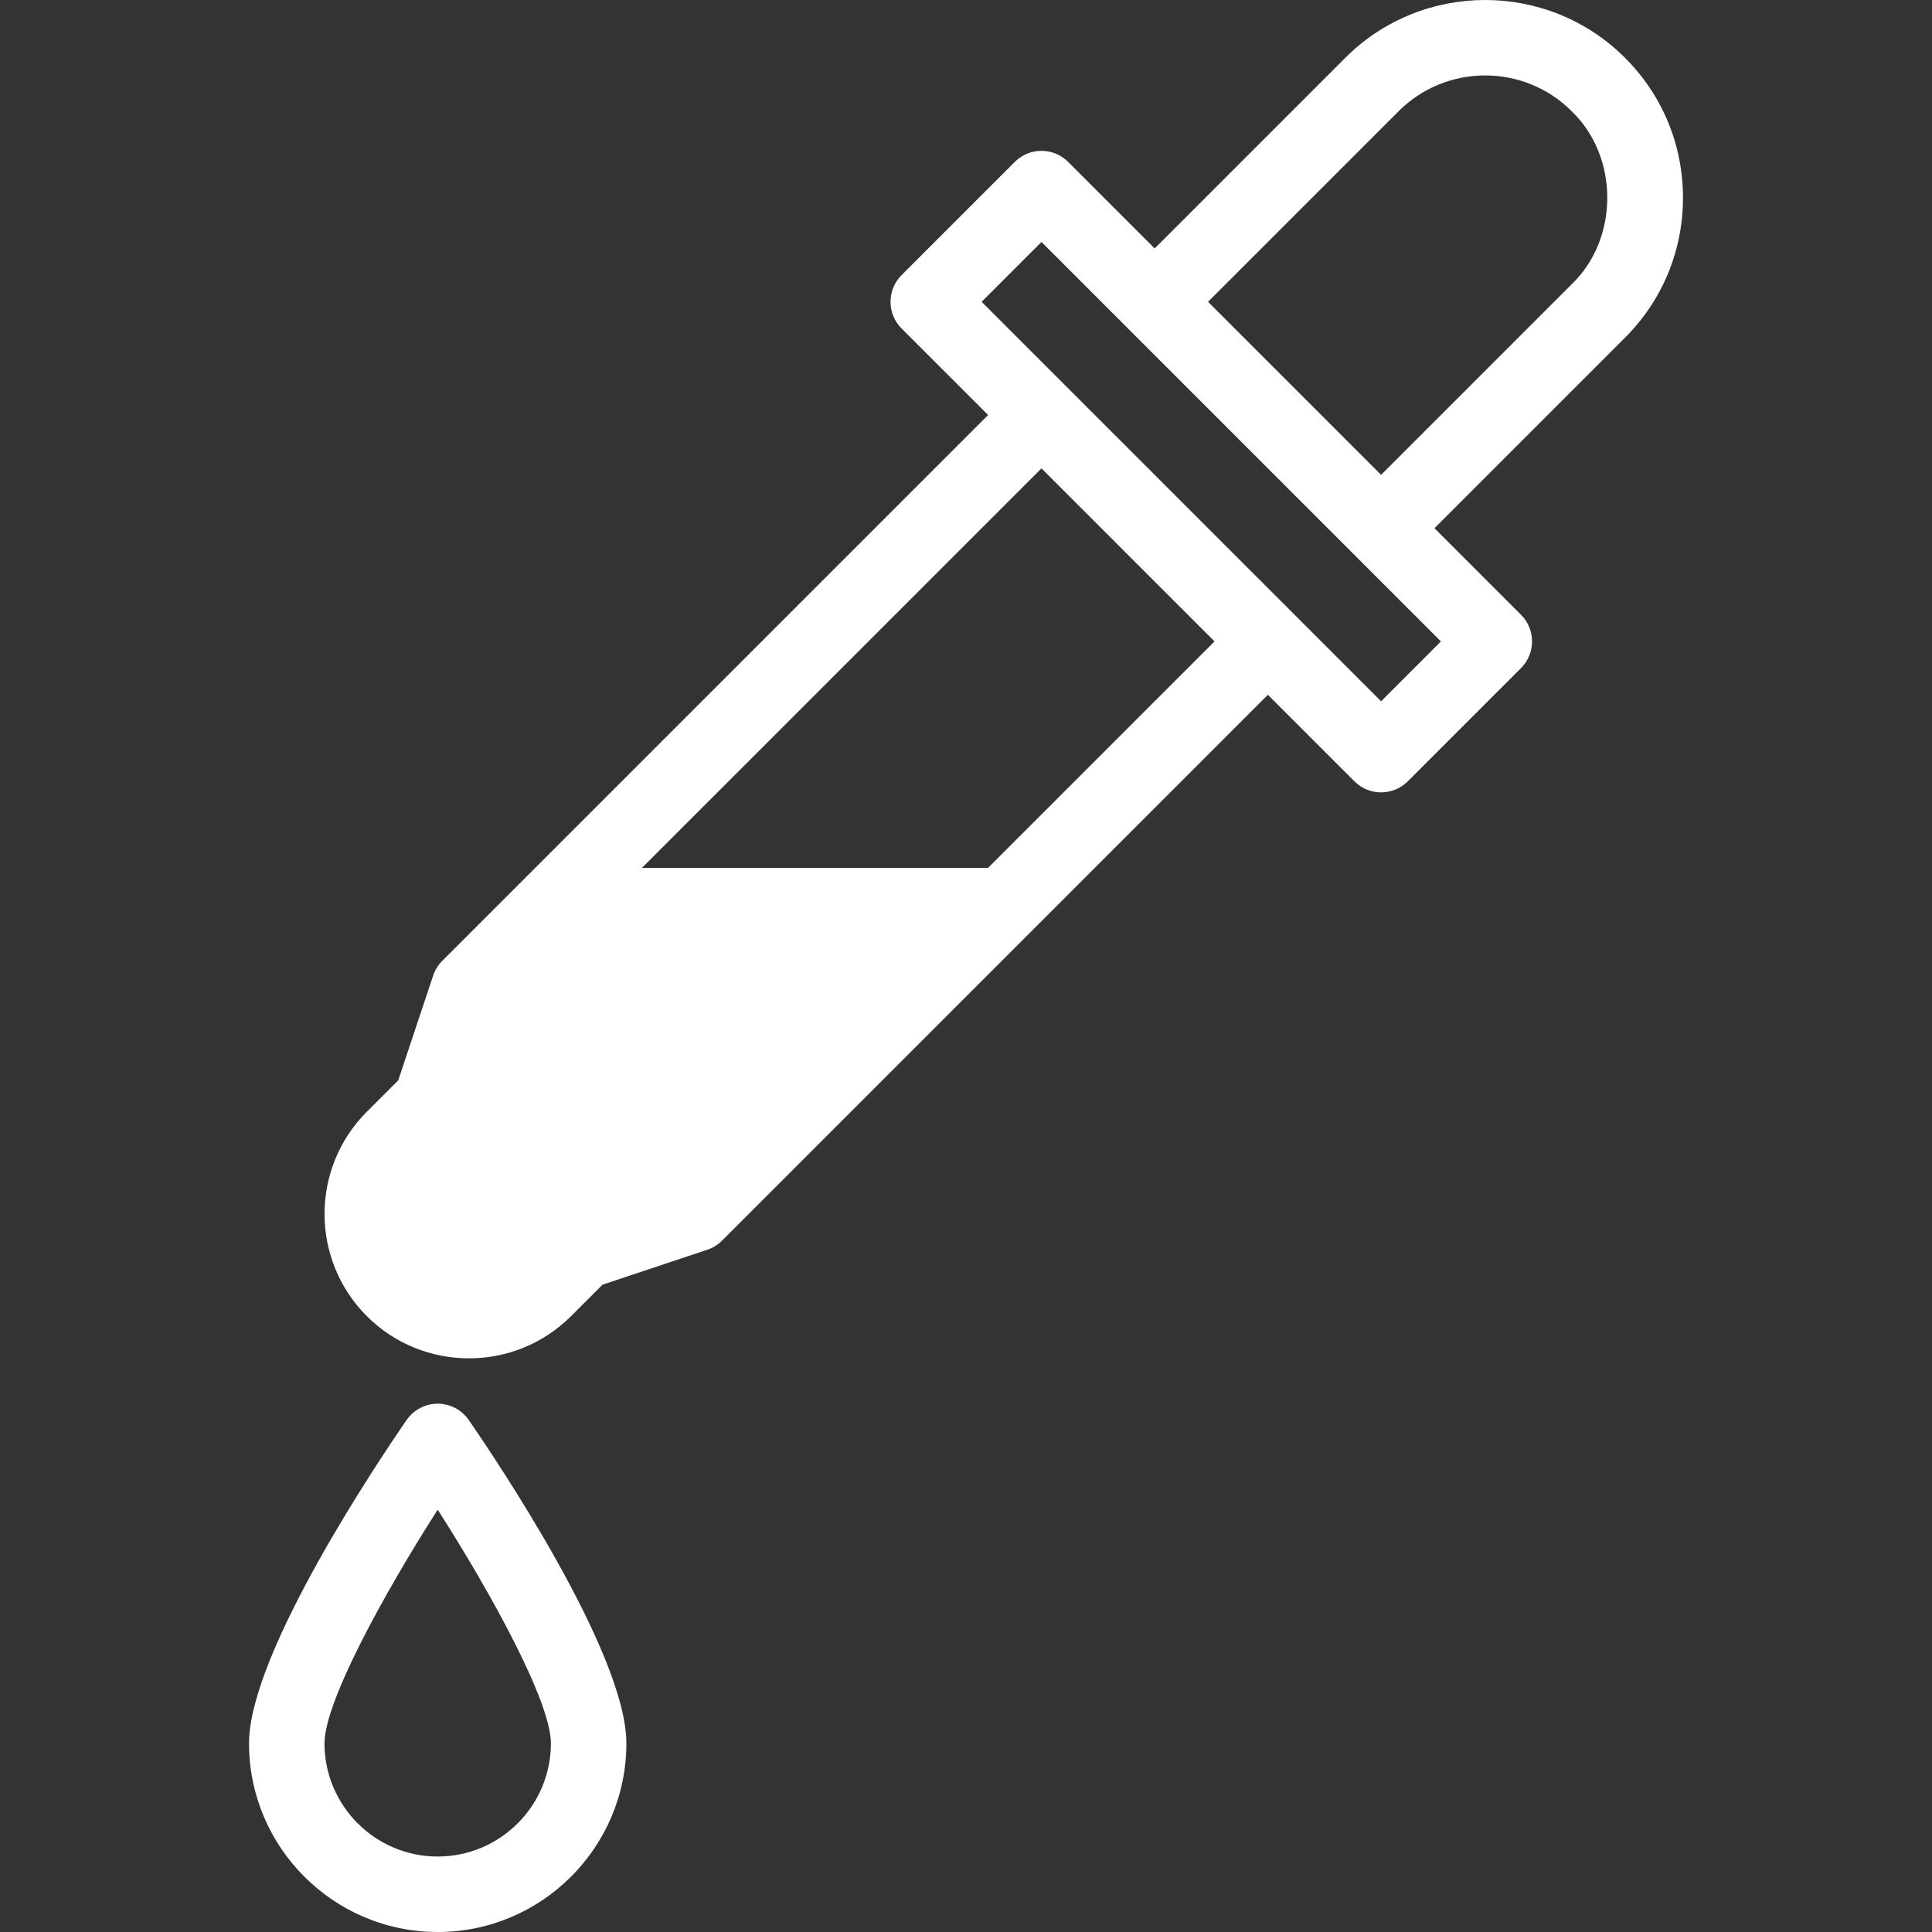 <svg id="Layer_1" enable-background="new 0 0 511.975 511.975" height="512" viewBox="0 0 511.975 511.975" fill="#fff" width="512" xmlns="http://www.w3.org/2000/svg"><rect x="0" y="0" width="511.975" height="511.975" fill="#333333" stroke="none"/><g><path d="m445.988 52.402c0-14.003-5.453-27.169-15.355-37.071-20.44-20.439-53.7-20.442-74.143 0l-50.502 50.502-22.929-22.929c-3.906-3.905-10.236-3.905-14.143 0l-30 30c-3.905 3.905-3.905 10.237 0 14.143l22.929 22.929-144.644 144.644c-1.098 1.098-1.925 2.436-2.416 3.909l-9.253 27.76-8.331 8.331c-14.926 14.927-14.927 39.215 0 54.143 14.927 14.927 39.215 14.926 54.142 0l8.331-8.331 27.76-9.253c1.473-.491 2.811-1.318 3.909-2.416l144.645-144.645 22.929 22.929c3.906 3.905 10.237 3.905 14.143 0l30-30c3.905-3.905 3.905-10.237 0-14.143l-22.929-22.929 50.502-50.502c9.902-9.902 15.355-23.067 15.355-37.071zm-184.143 177.573h-91.715l105.858-105.857 45.857 45.857zm104.143-44.142-105.858-105.858 15.857-15.858 105.857 105.858zm50.502-110.502-50.502 50.502-45.858-45.858 50.502-50.502c12.644-12.643 33.216-12.644 45.857 0 12.581 12.07 12.58 33.788.001 45.858z"/><path d="m115.988 371.975c-3.285 0-6.361 1.614-8.228 4.316-6.976 10.099-41.772 61.69-41.772 85.684 0 27.57 22.43 50 50 50s50-22.43 50-50c0-23.994-34.796-75.585-41.772-85.684-1.867-2.702-4.943-4.316-8.228-4.316zm0 120c-16.542 0-30-13.458-30-30 0-10.922 15.607-39.426 30-61.917 14.393 22.491 30 50.995 30 61.917 0 16.542-13.458 30-30 30z"/></g></svg>